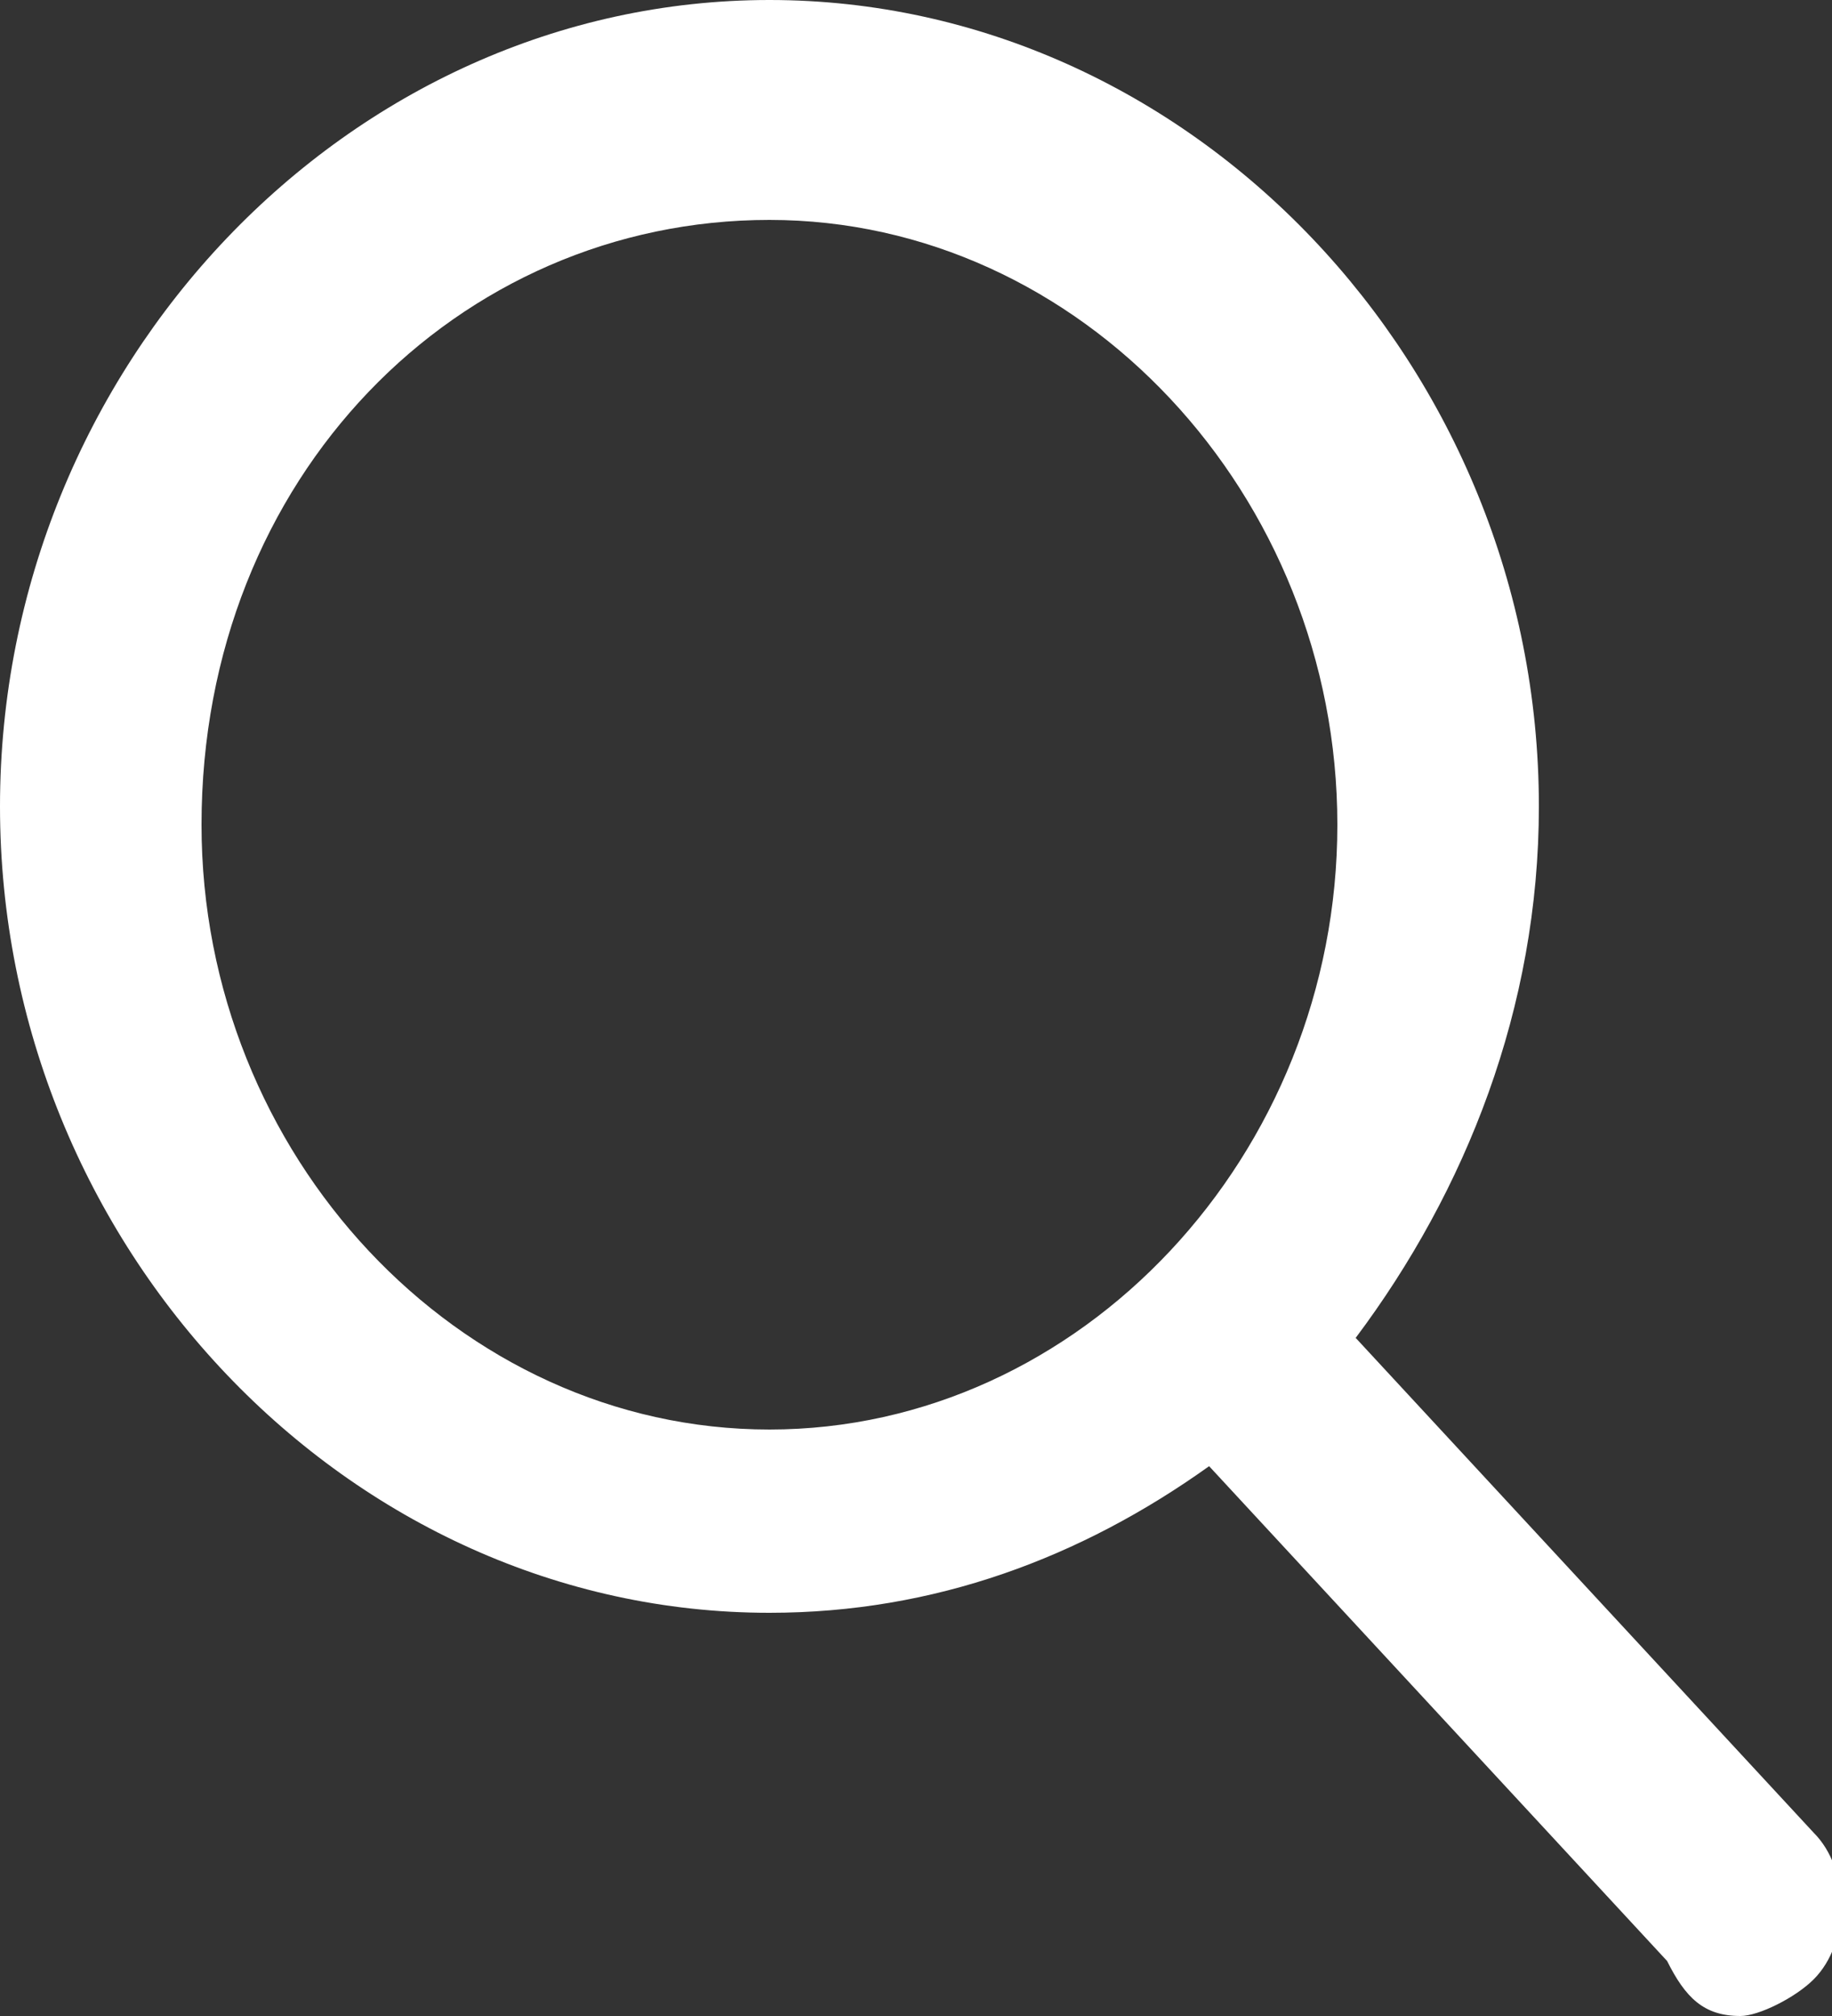 <?xml version="1.0" encoding="utf-8"?><svg version="1.1" id="Layer_1" xmlns="http://www.w3.org/2000/svg" xmlns:xlink="http://www.w3.org/1999/xlink" x="0px" y="0px" viewBox="0 0 10 11" style="enable-background:new 0 0 10 11;" xml:space="preserve"><rect x="0" y="0" width="10" height="11" fill="#333333" stroke="none"/><style type="text/css">.st0{fill:#FFFFFF;}</style><path class="st0" d="M9.9,10L7.4,7.3c0.6-0.8,1-1.8,1-2.9C8.4,2,6.5,0,4.2,0C1.9,0,0,2,0,4.4c0,2.4,1.9,4.4,4.2,4.4 c0.9,0,1.7-0.3,2.4-0.8l2.5,2.7C9.2,10.9,9.3,11,9.5,11c0.1,0,0.3-0.1,0.4-0.2C10.1,10.6,10.1,10.2,9.9,10L9.9,10z M4.2,1.2 c1.7,0,3.1,1.5,3.1,3.3c0,1.8-1.4,3.3-3.1,3.3c-1.7,0-3.1-1.5-3.1-3.3C1.1,2.6,2.5,1.2,4.2,1.2L4.2,1.2z M4.2,1.2"/></svg>
